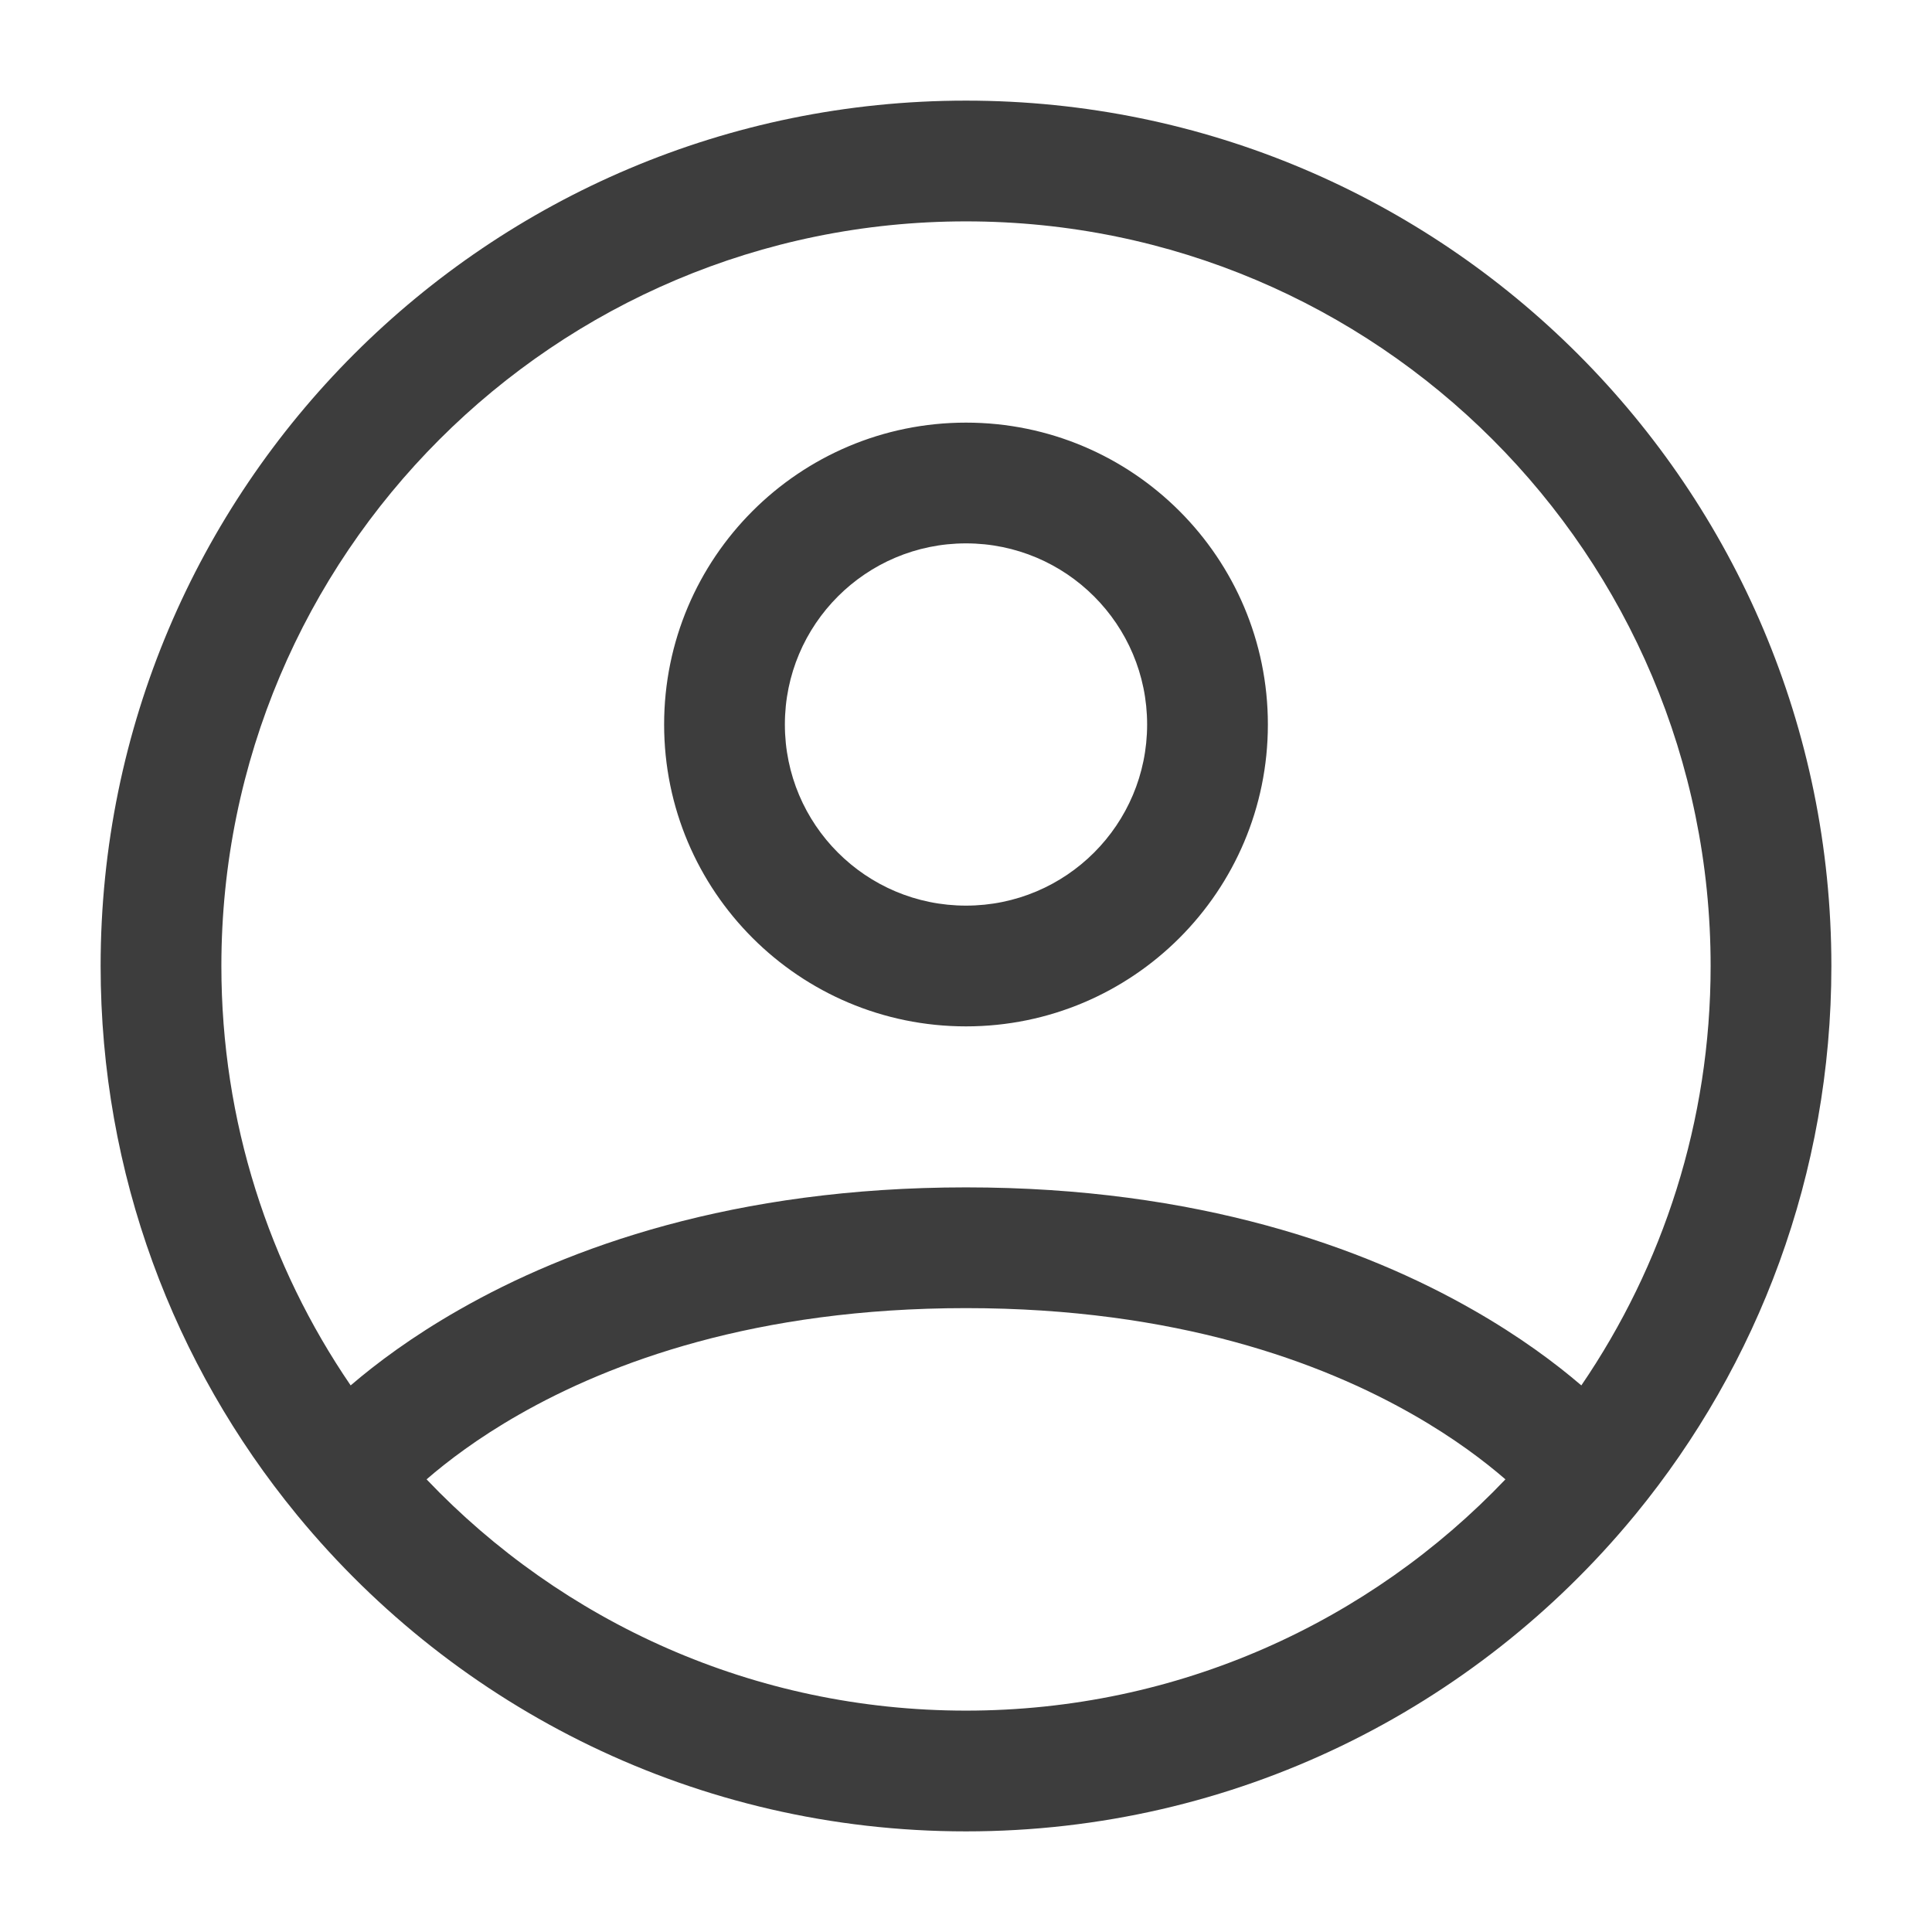 <svg width="24" height="24" viewBox="0 0 24 24" fill="none" xmlns="http://www.w3.org/2000/svg">
<path fill-rule="evenodd" clip-rule="evenodd" d="M1.25 12C1.25 6.063 6.063 1.25 12 1.25C17.937 1.25 22.75 6.063 22.75 12C22.75 14.583 21.839 16.953 20.321 18.807C20.313 18.817 20.305 18.826 20.297 18.836C18.325 21.226 15.341 22.75 12 22.75C8.658 22.75 5.672 21.225 3.7 18.832C3.694 18.825 3.688 18.818 3.682 18.81C2.162 16.956 1.25 14.585 1.25 12ZM4.859 18.812C4.858 18.812 4.858 18.812 4.859 18.811ZM5.299 18.377C6.984 20.147 9.363 21.25 12 21.25C14.637 21.25 17.016 20.147 18.701 18.377C18.441 18.152 18.063 17.864 17.555 17.574C16.418 16.924 14.614 16.25 12 16.25C9.386 16.25 7.582 16.924 6.445 17.574C5.937 17.864 5.559 18.152 5.299 18.377ZM19.644 17.21C19.321 16.933 18.876 16.601 18.299 16.272C16.946 15.498 14.886 14.75 12 14.75C9.114 14.75 7.054 15.498 5.701 16.272C5.124 16.601 4.679 16.933 4.356 17.21C3.342 15.726 2.75 13.932 2.75 12C2.75 6.891 6.891 2.75 12 2.75C17.109 2.75 21.25 6.891 21.25 12C21.25 13.932 20.657 15.726 19.644 17.21ZM8.25 9C8.25 6.929 9.929 5.25 12 5.25C14.071 5.25 15.75 6.929 15.75 9C15.75 11.071 14.071 12.75 12 12.75C9.929 12.75 8.25 11.071 8.25 9ZM12 6.75C10.757 6.75 9.75 7.757 9.75 9C9.75 10.243 10.757 11.25 12 11.25C13.243 11.25 14.25 10.243 14.25 9C14.25 7.757 13.243 6.75 12 6.75Z" fill="#3D3D3D"/>
</svg>
